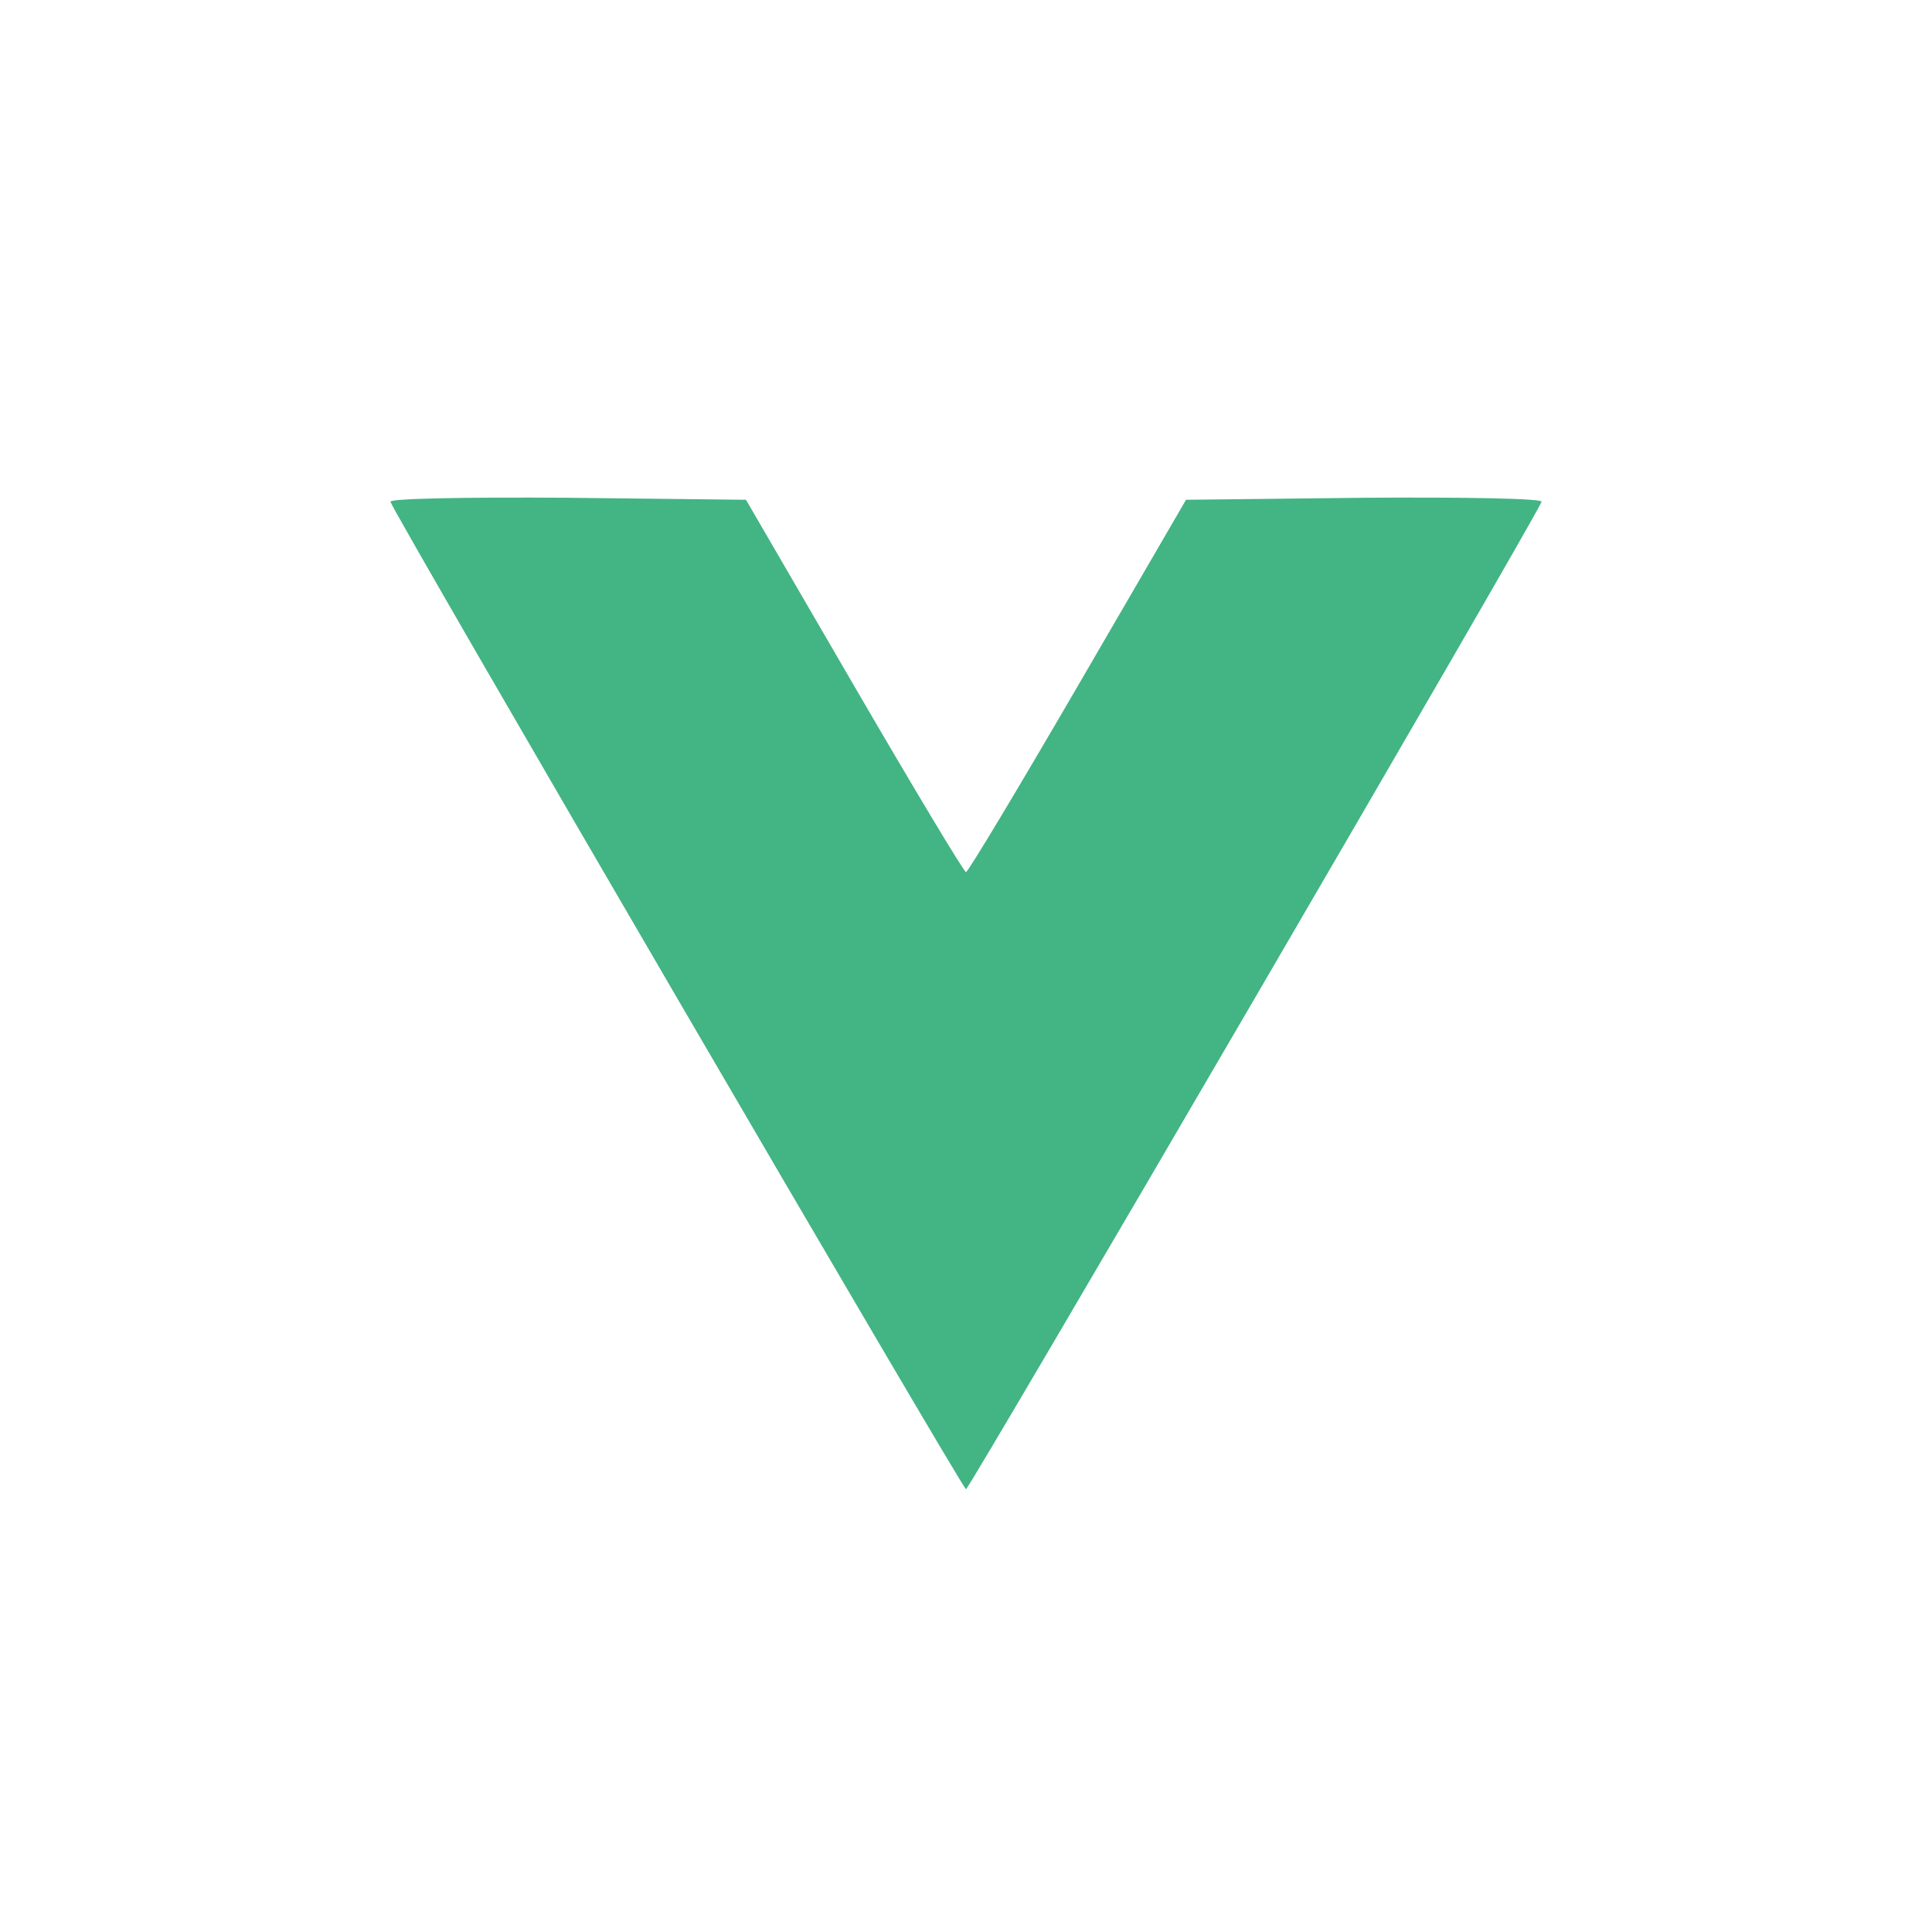 <?xml version="1.0" standalone="no"?>
<!DOCTYPE svg PUBLIC "-//W3C//DTD SVG 20010904//EN"
 "http://www.w3.org/TR/2001/REC-SVG-20010904/DTD/svg10.dtd">
<svg version="1.0" xmlns="http://www.w3.org/2000/svg"
 width="288pt" height="288pt" viewBox="0 0 288 180"
 preserveAspectRatio="xMidYMid meet">

<g transform="translate(0,288) scale(0.1,-0.1)"
fill="#43b484" stroke="none">
<path d="M582 2672 c11 -28 853 -1472 858 -1472 5 0 847 1444 858 1472 2 5
-116 7 -263 6 l-267 -3 -161 -277 c-89 -153 -164 -278 -167 -278 -3 0 -78 125
-167 278 l-161 277 -267 3 c-147 1 -265 -1 -263 -6z"/>
</g>
</svg>

